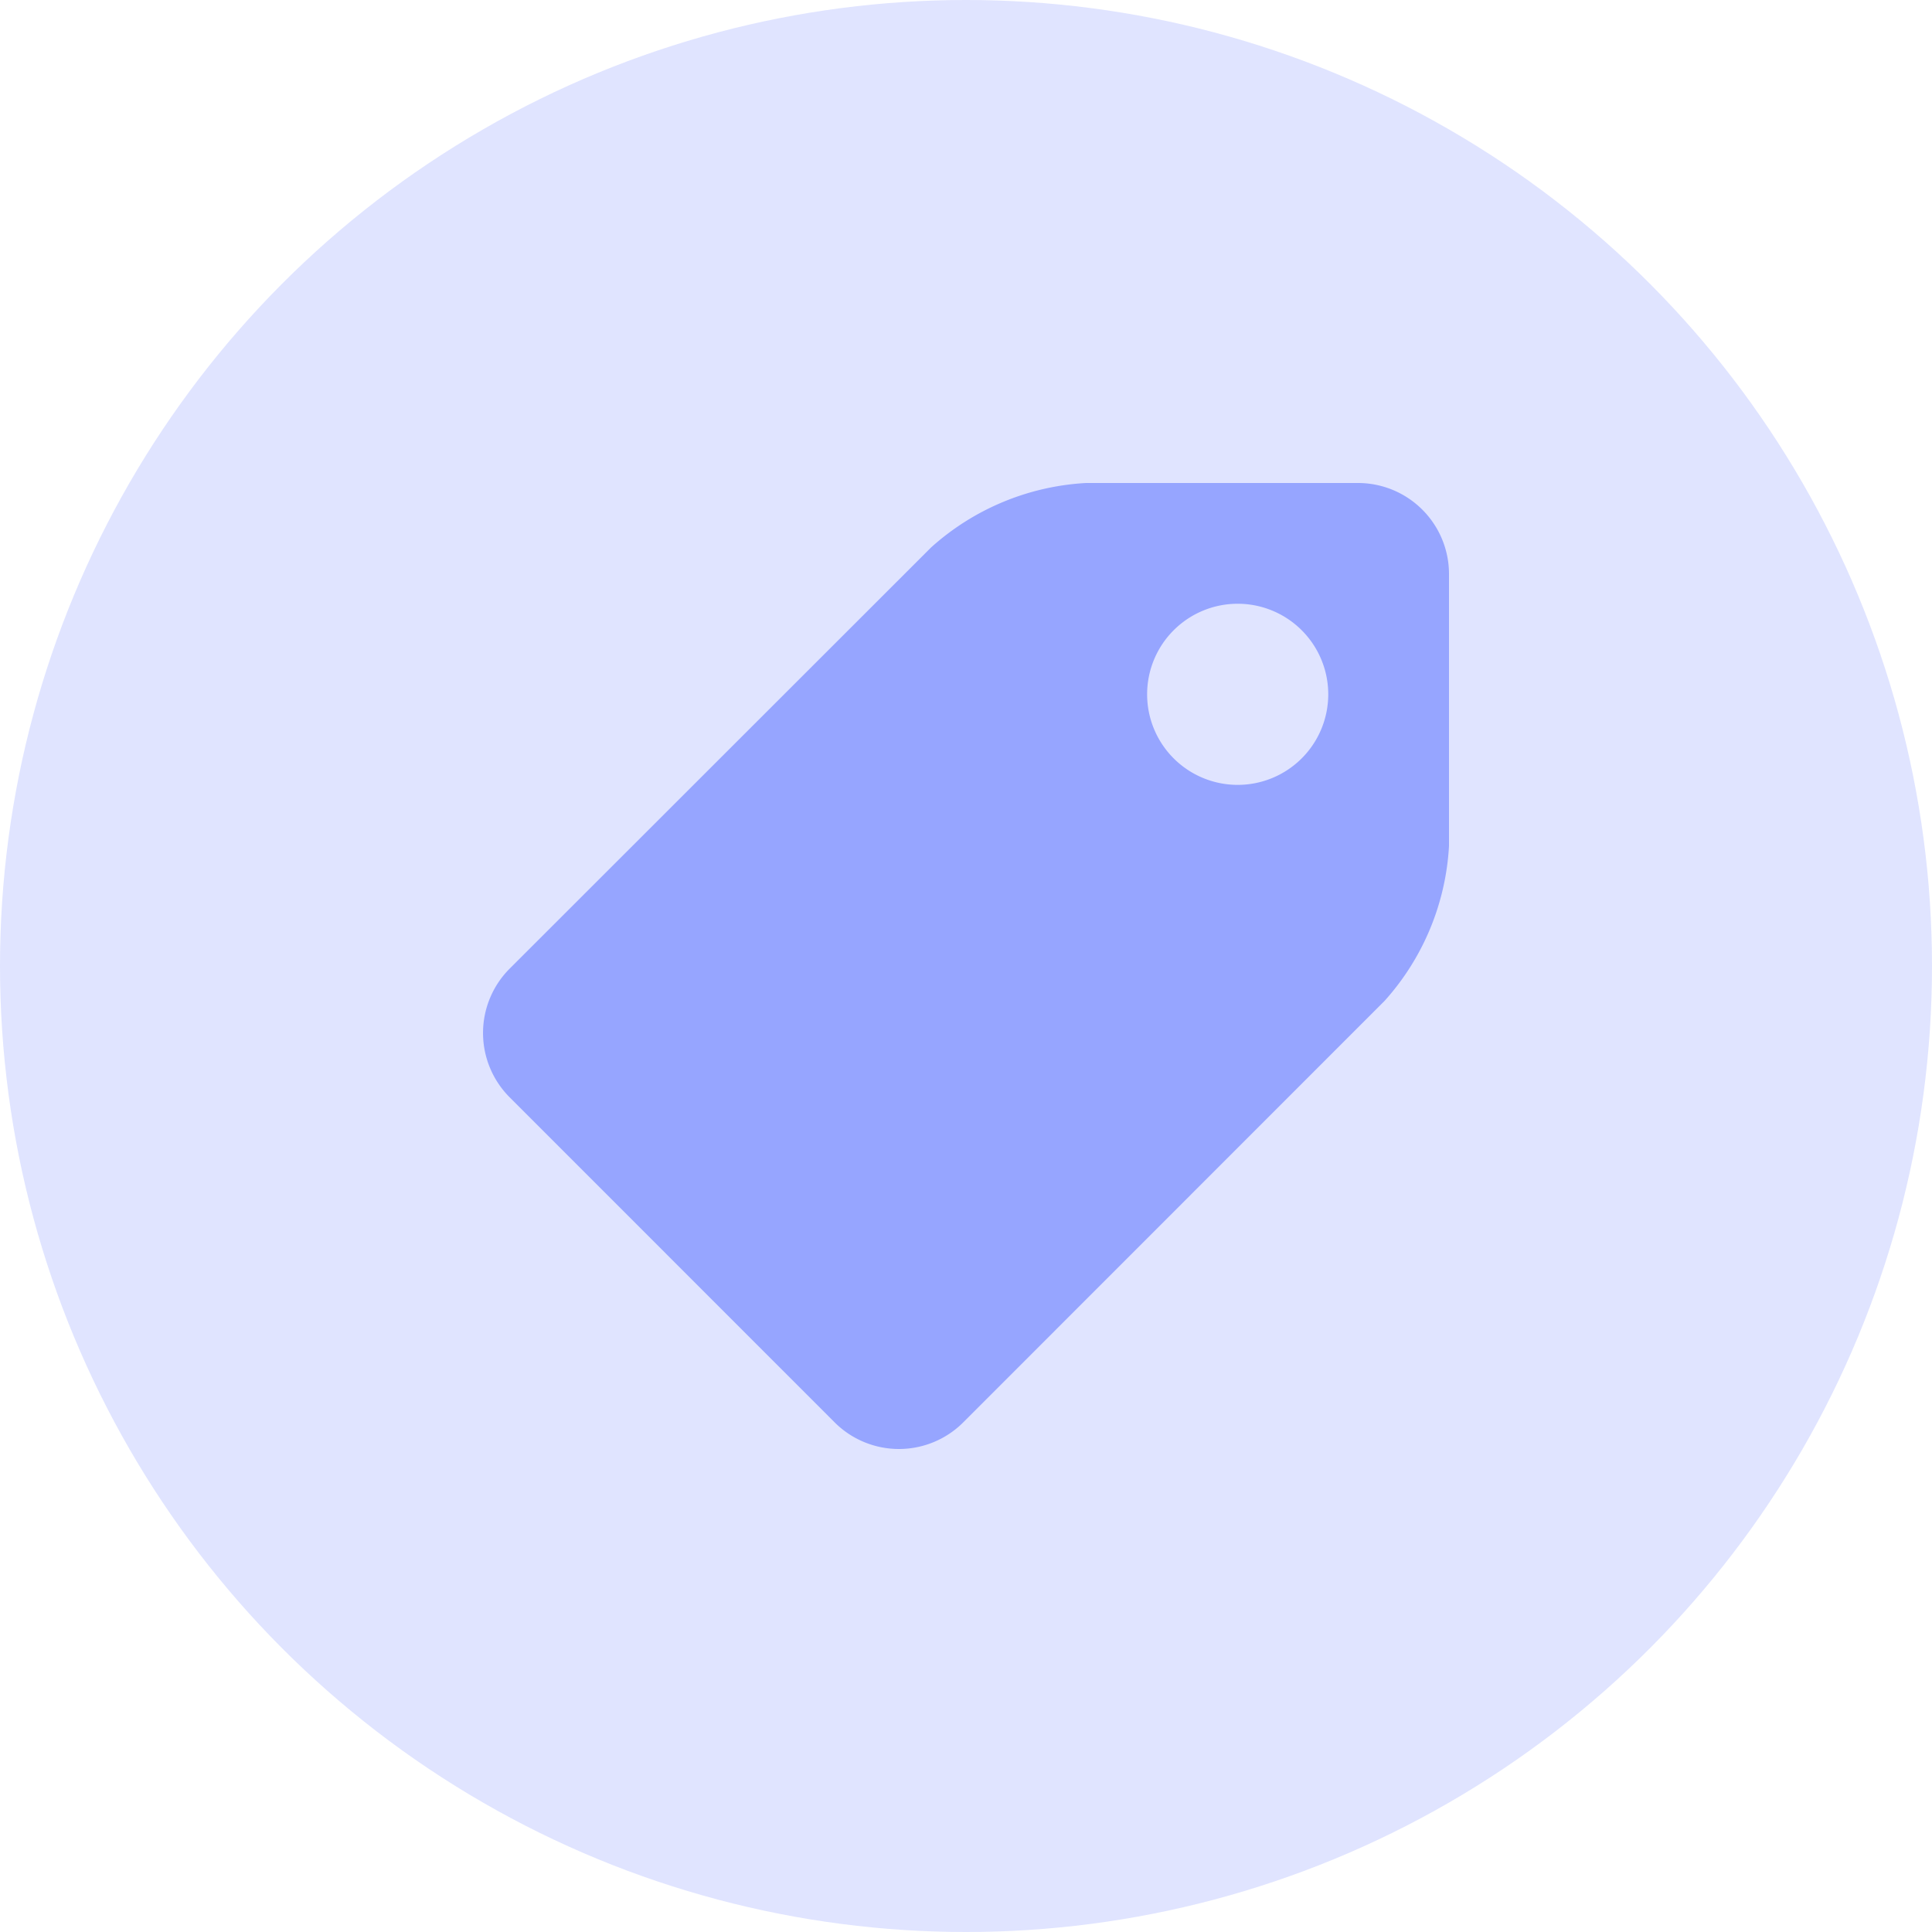 <svg xmlns="http://www.w3.org/2000/svg" width="24" height="24" viewBox="0 0 24 24">
  <g id="Group_227" data-name="Group 227" transform="translate(-314 -587)">
    <circle id="Ellipse_119" data-name="Ellipse 119" cx="12" cy="12" r="12" transform="translate(314 587)" fill="#96a5ff" opacity="0.3"/>
    <g id="tag_1_" data-name="tag (1)" transform="translate(320 593)">
      <path id="Path_152" data-name="Path 152" d="M10.873,0H7.491A3.136,3.136,0,0,0,5.567.8L.329,6.035a1.131,1.131,0,0,0,0,1.594L4.37,11.671a1.13,1.13,0,0,0,1.594,0L11.2,6.433A3.137,3.137,0,0,0,12,4.509V1.127A1.131,1.131,0,0,0,10.873,0Zm-1.5,3.75A1.125,1.125,0,1,1,10.5,2.625,1.125,1.125,0,0,1,9.375,3.75Z" fill="#96a5ff"/>
    </g>
  </g>
</svg>
